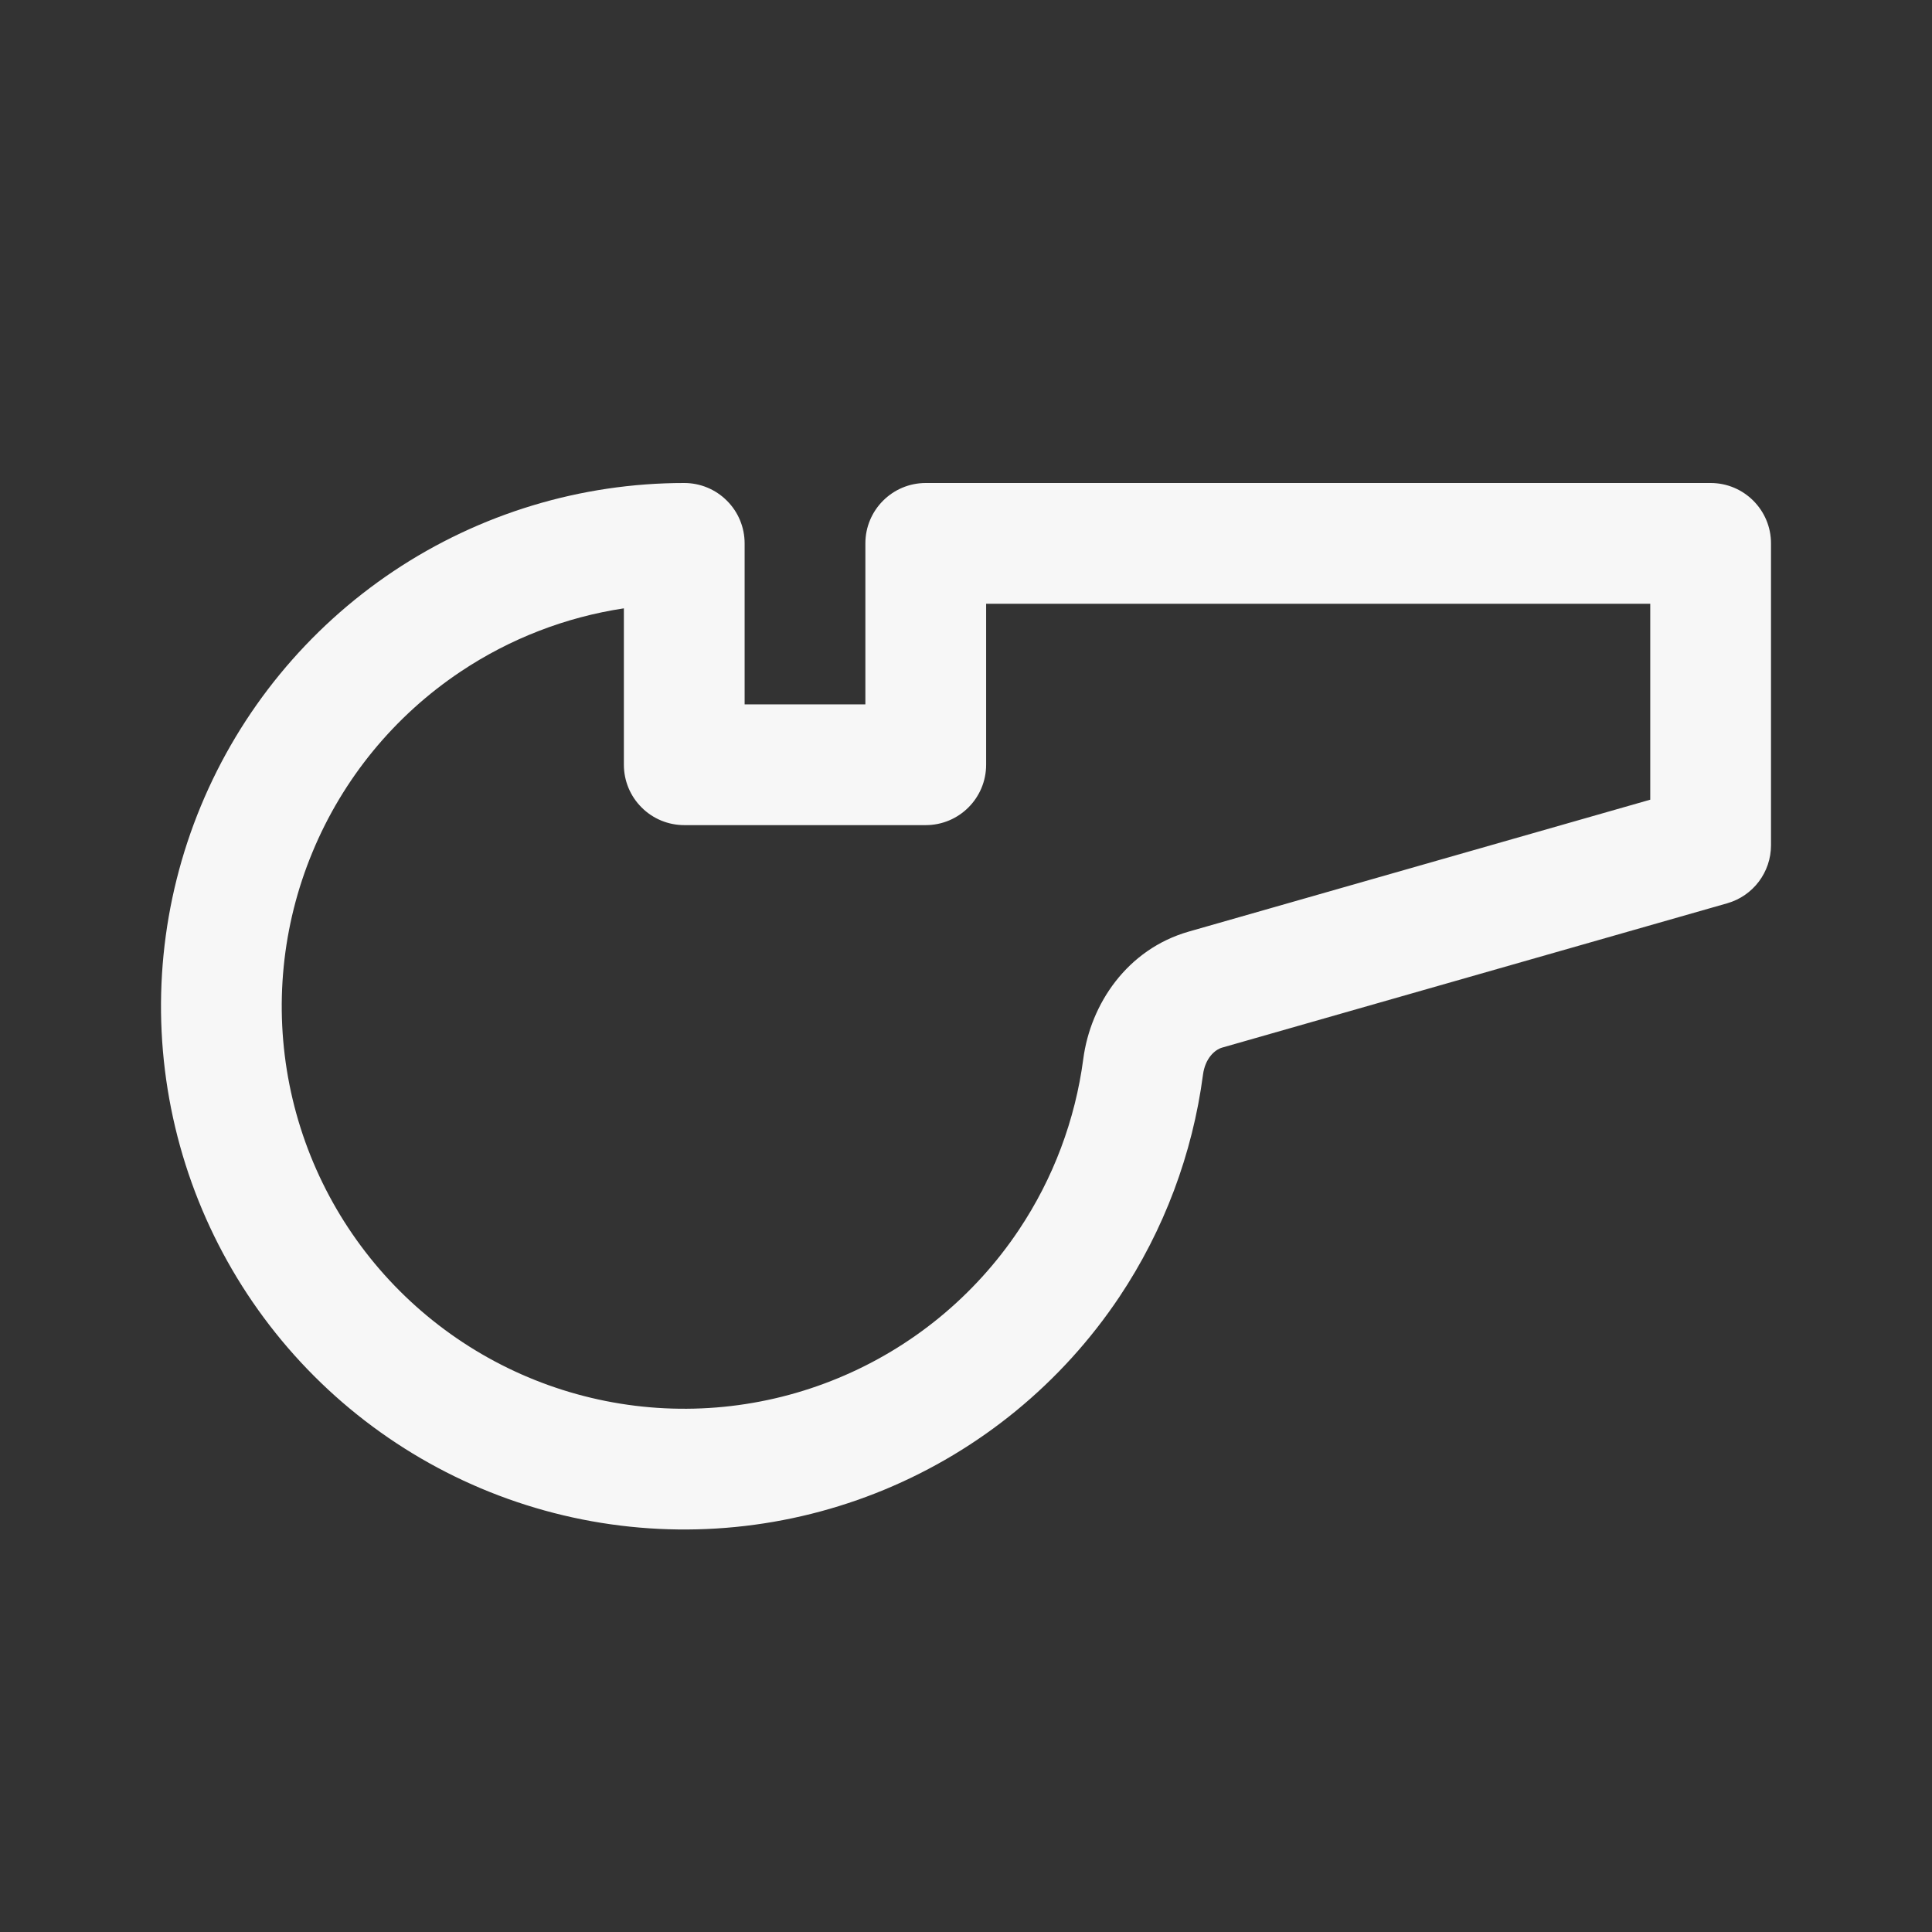 <svg width="24" height="24" viewBox="0 0 24 24" fill="none" xmlns="http://www.w3.org/2000/svg">
<rect x="0" y="0" width="24" height="24" fill="#333333" stroke="none"/>
<path fill-rule="evenodd" clip-rule="evenodd" d="M4.889 7.095C5.958 6.381 7.214 6 8.5 6C8.699 6 8.89 6.079 9.03 6.22C9.171 6.36 9.25 6.551 9.25 6.75L9.25 8.75H10.75V6.75C10.75 6.336 11.086 6 11.5 6H21.25C21.664 6 22 6.336 22 6.75V10.5C22 10.835 21.778 11.129 21.456 11.221L15.181 13.014C15.091 13.04 14.971 13.146 14.944 13.35C14.814 14.334 14.46 15.28 13.905 16.111C13.19 17.18 12.175 18.013 10.987 18.505C9.8 18.997 8.493 19.126 7.232 18.875C5.971 18.624 4.813 18.005 3.904 17.096C2.995 16.187 2.376 15.029 2.125 13.768C1.874 12.507 2.003 11.2 2.495 10.013C2.987 8.825 3.82 7.81 4.889 7.095ZM7.75 7.557C7.028 7.666 6.335 7.933 5.722 8.343C4.9 8.892 4.259 9.673 3.881 10.587C3.502 11.5 3.403 12.505 3.596 13.476C3.789 14.445 4.265 15.336 4.964 16.035C5.664 16.735 6.555 17.211 7.525 17.404C8.494 17.597 9.5 17.498 10.413 17.119C11.327 16.741 12.108 16.1 12.657 15.278C13.085 14.638 13.357 13.911 13.457 13.154C13.547 12.473 14.001 11.791 14.769 11.572L20.5 9.934V7.5H12.25V9.5C12.25 9.914 11.914 10.25 11.5 10.25H8.5C8.301 10.25 8.11 10.171 7.97 10.03C7.829 9.89 7.75 9.699 7.75 9.5L7.75 7.557Z" fill="white" fill-opacity="0.96"/>
</svg>
